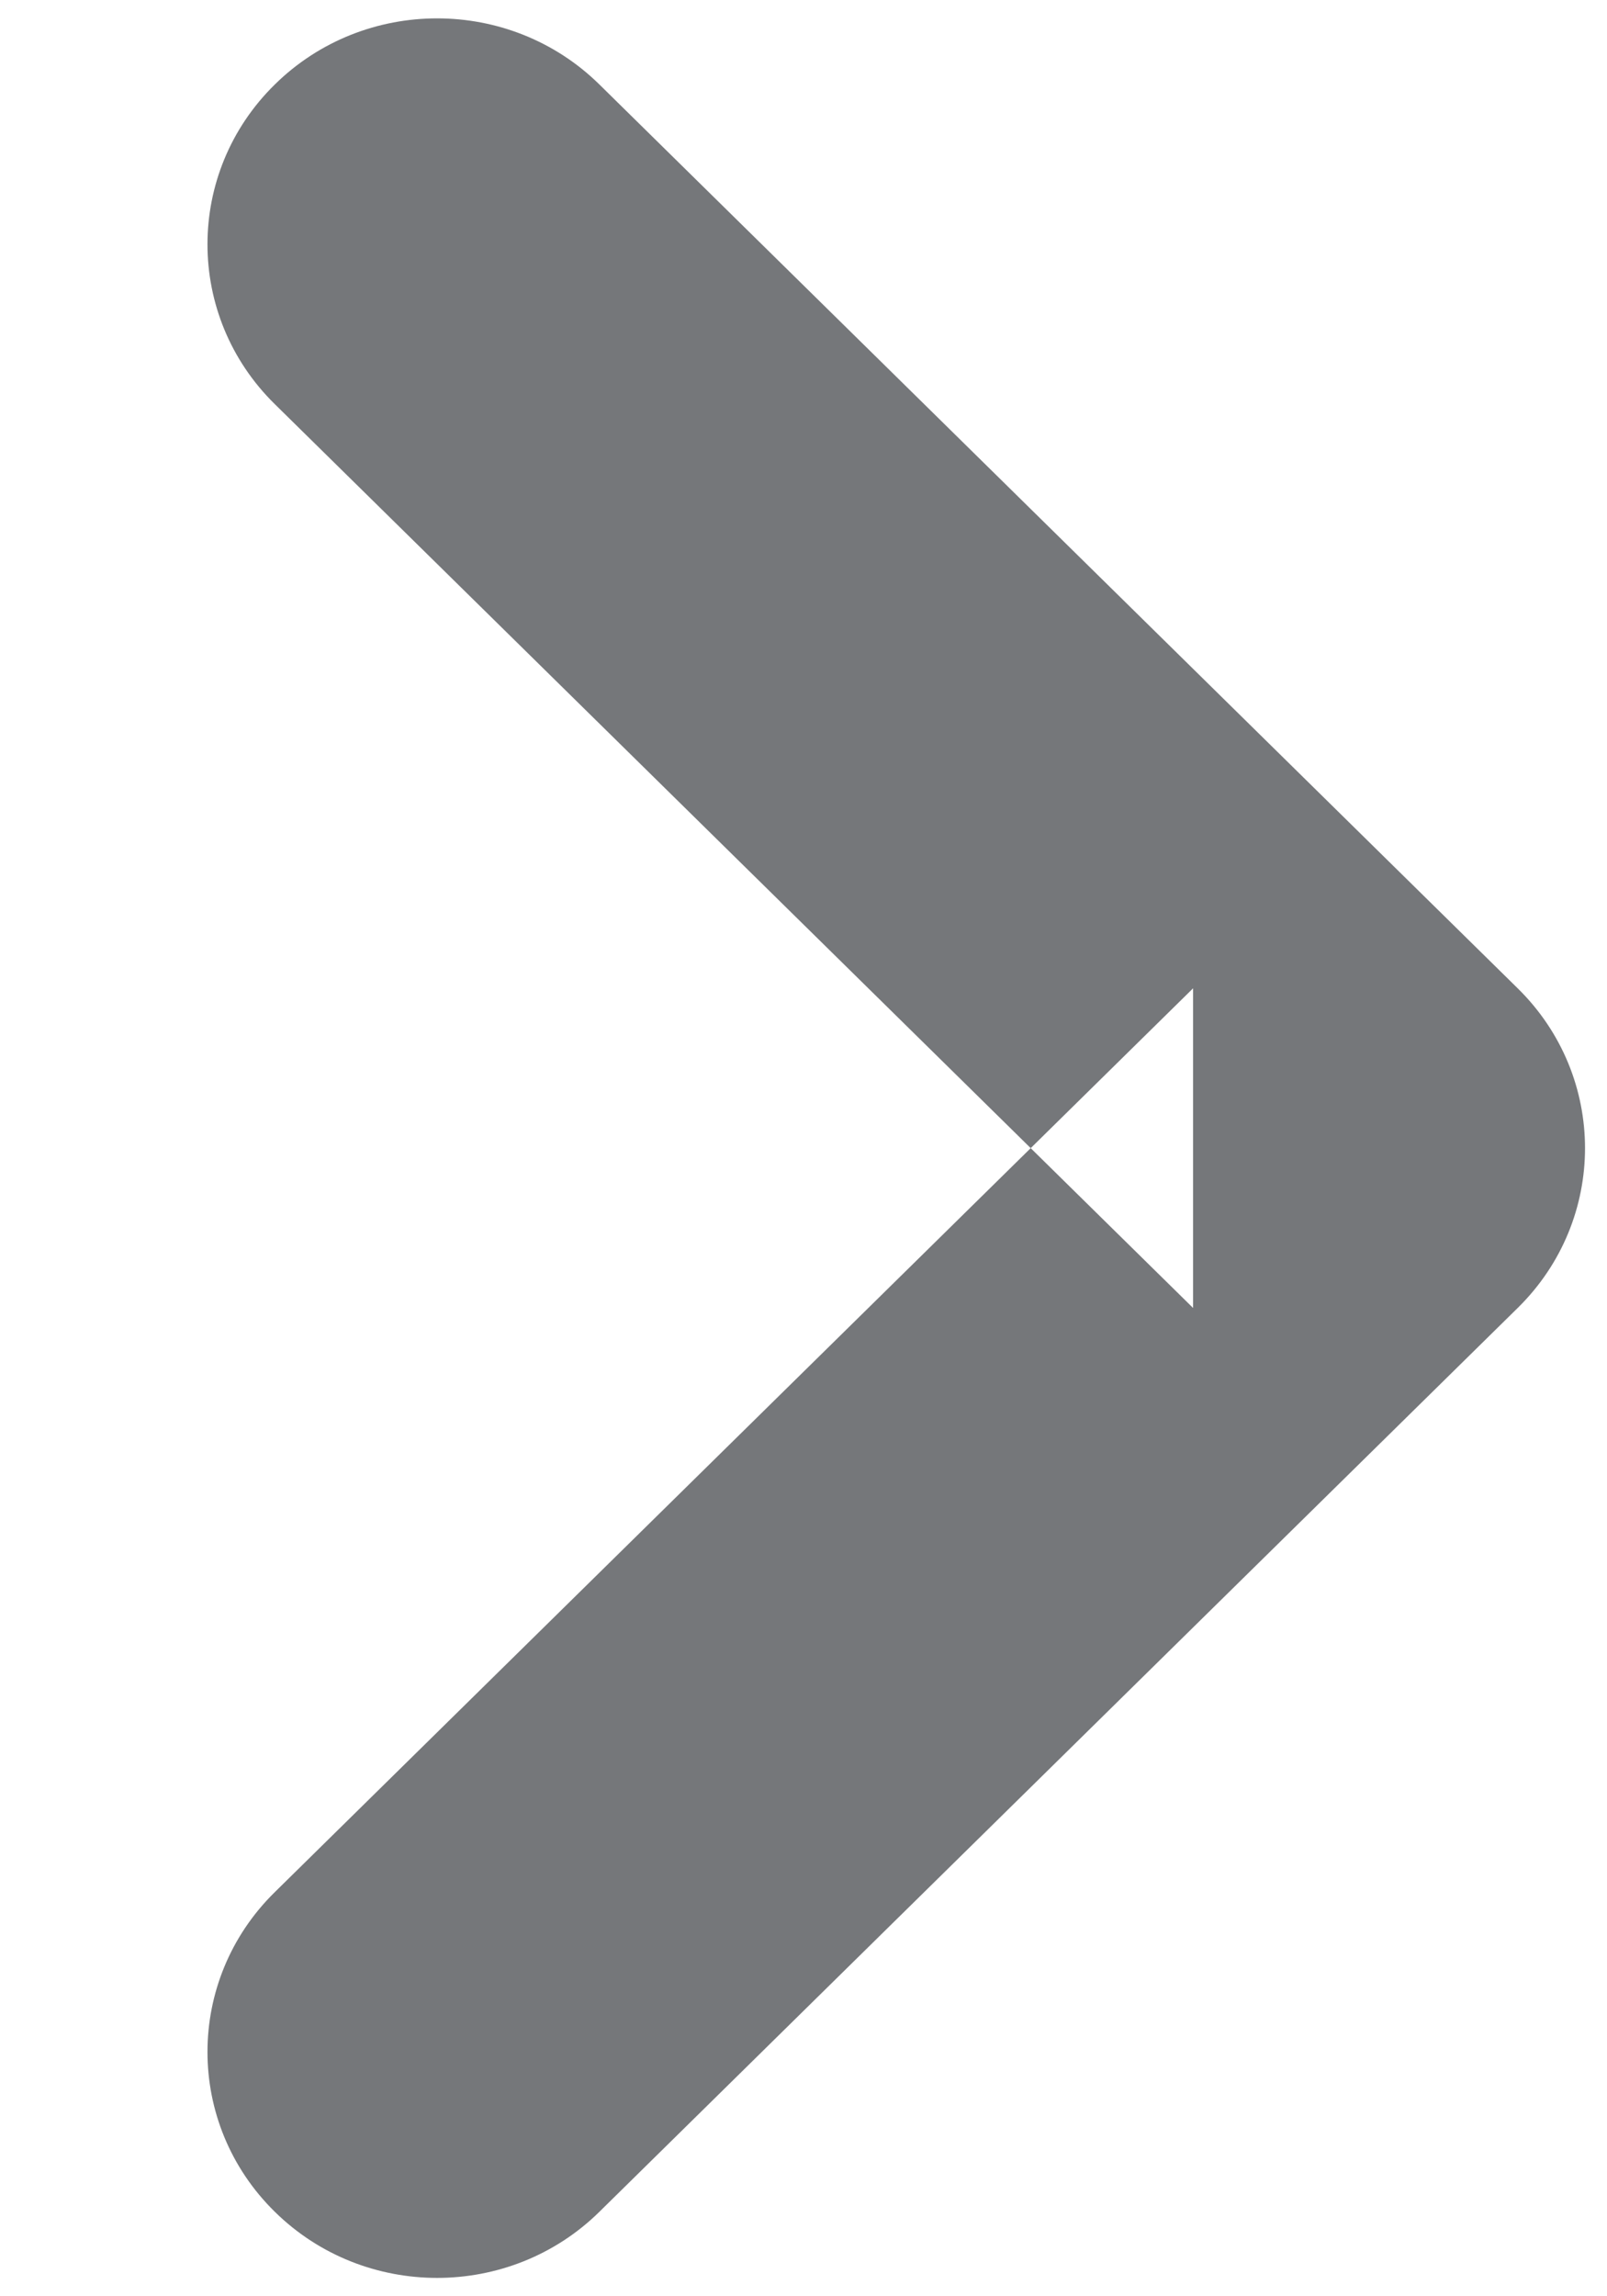 <?xml version="1.0" encoding="UTF-8" standalone="no"?>
<svg width="7px" height="10px" viewBox="0 0 7 10" version="1.1" xmlns="http://www.w3.org/2000/svg" xmlns:xlink="http://www.w3.org/1999/xlink" xmlns:sketch="http://www.bohemiancoding.com/sketch/ns">
    <!-- Generator: Sketch 3.5.2 (25235) - http://www.bohemiancoding.com/sketch -->
    <title>icno-arrow-hover</title>
    <desc>Created with Sketch.</desc>
    <defs></defs>
    <g id="Context-Menus" stroke="none" stroke-width="1" fill="none" fill-rule="evenodd" sketch:type="MSPage">
        <g id="Context-Menus---Light" sketch:type="MSArtboardGroup" transform="translate(-563, -178)" fill="#75777A">
            <g id="User-Menu" sketch:type="MSLayerGroup" transform="translate(411, 95)">
                <g id="Group-13" transform="translate(0.968, 71)" sketch:type="MSShapeGroup">
                    <path d="M150.304,15.707 L154.24,19.707 C154.624,20.098 155.248,20.098 155.632,19.707 L159.568,15.707 C159.952,15.317 159.952,14.683 159.568,14.293 C159.184,13.902 158.56,13.902 158.176,14.293 L154.24,18.293 L155.632,18.293 L151.696,14.293 C151.312,13.902 150.688,13.902 150.304,14.293 C149.92,14.683 149.92,15.317 150.304,15.707 L150.304,15.707 Z" id="icno-arrow-hover" transform="translate(154.936, 17) rotate(-90) translate(-154.936, -17) "></path>
                </g>
            </g>
        </g>
    </g>
</svg>
